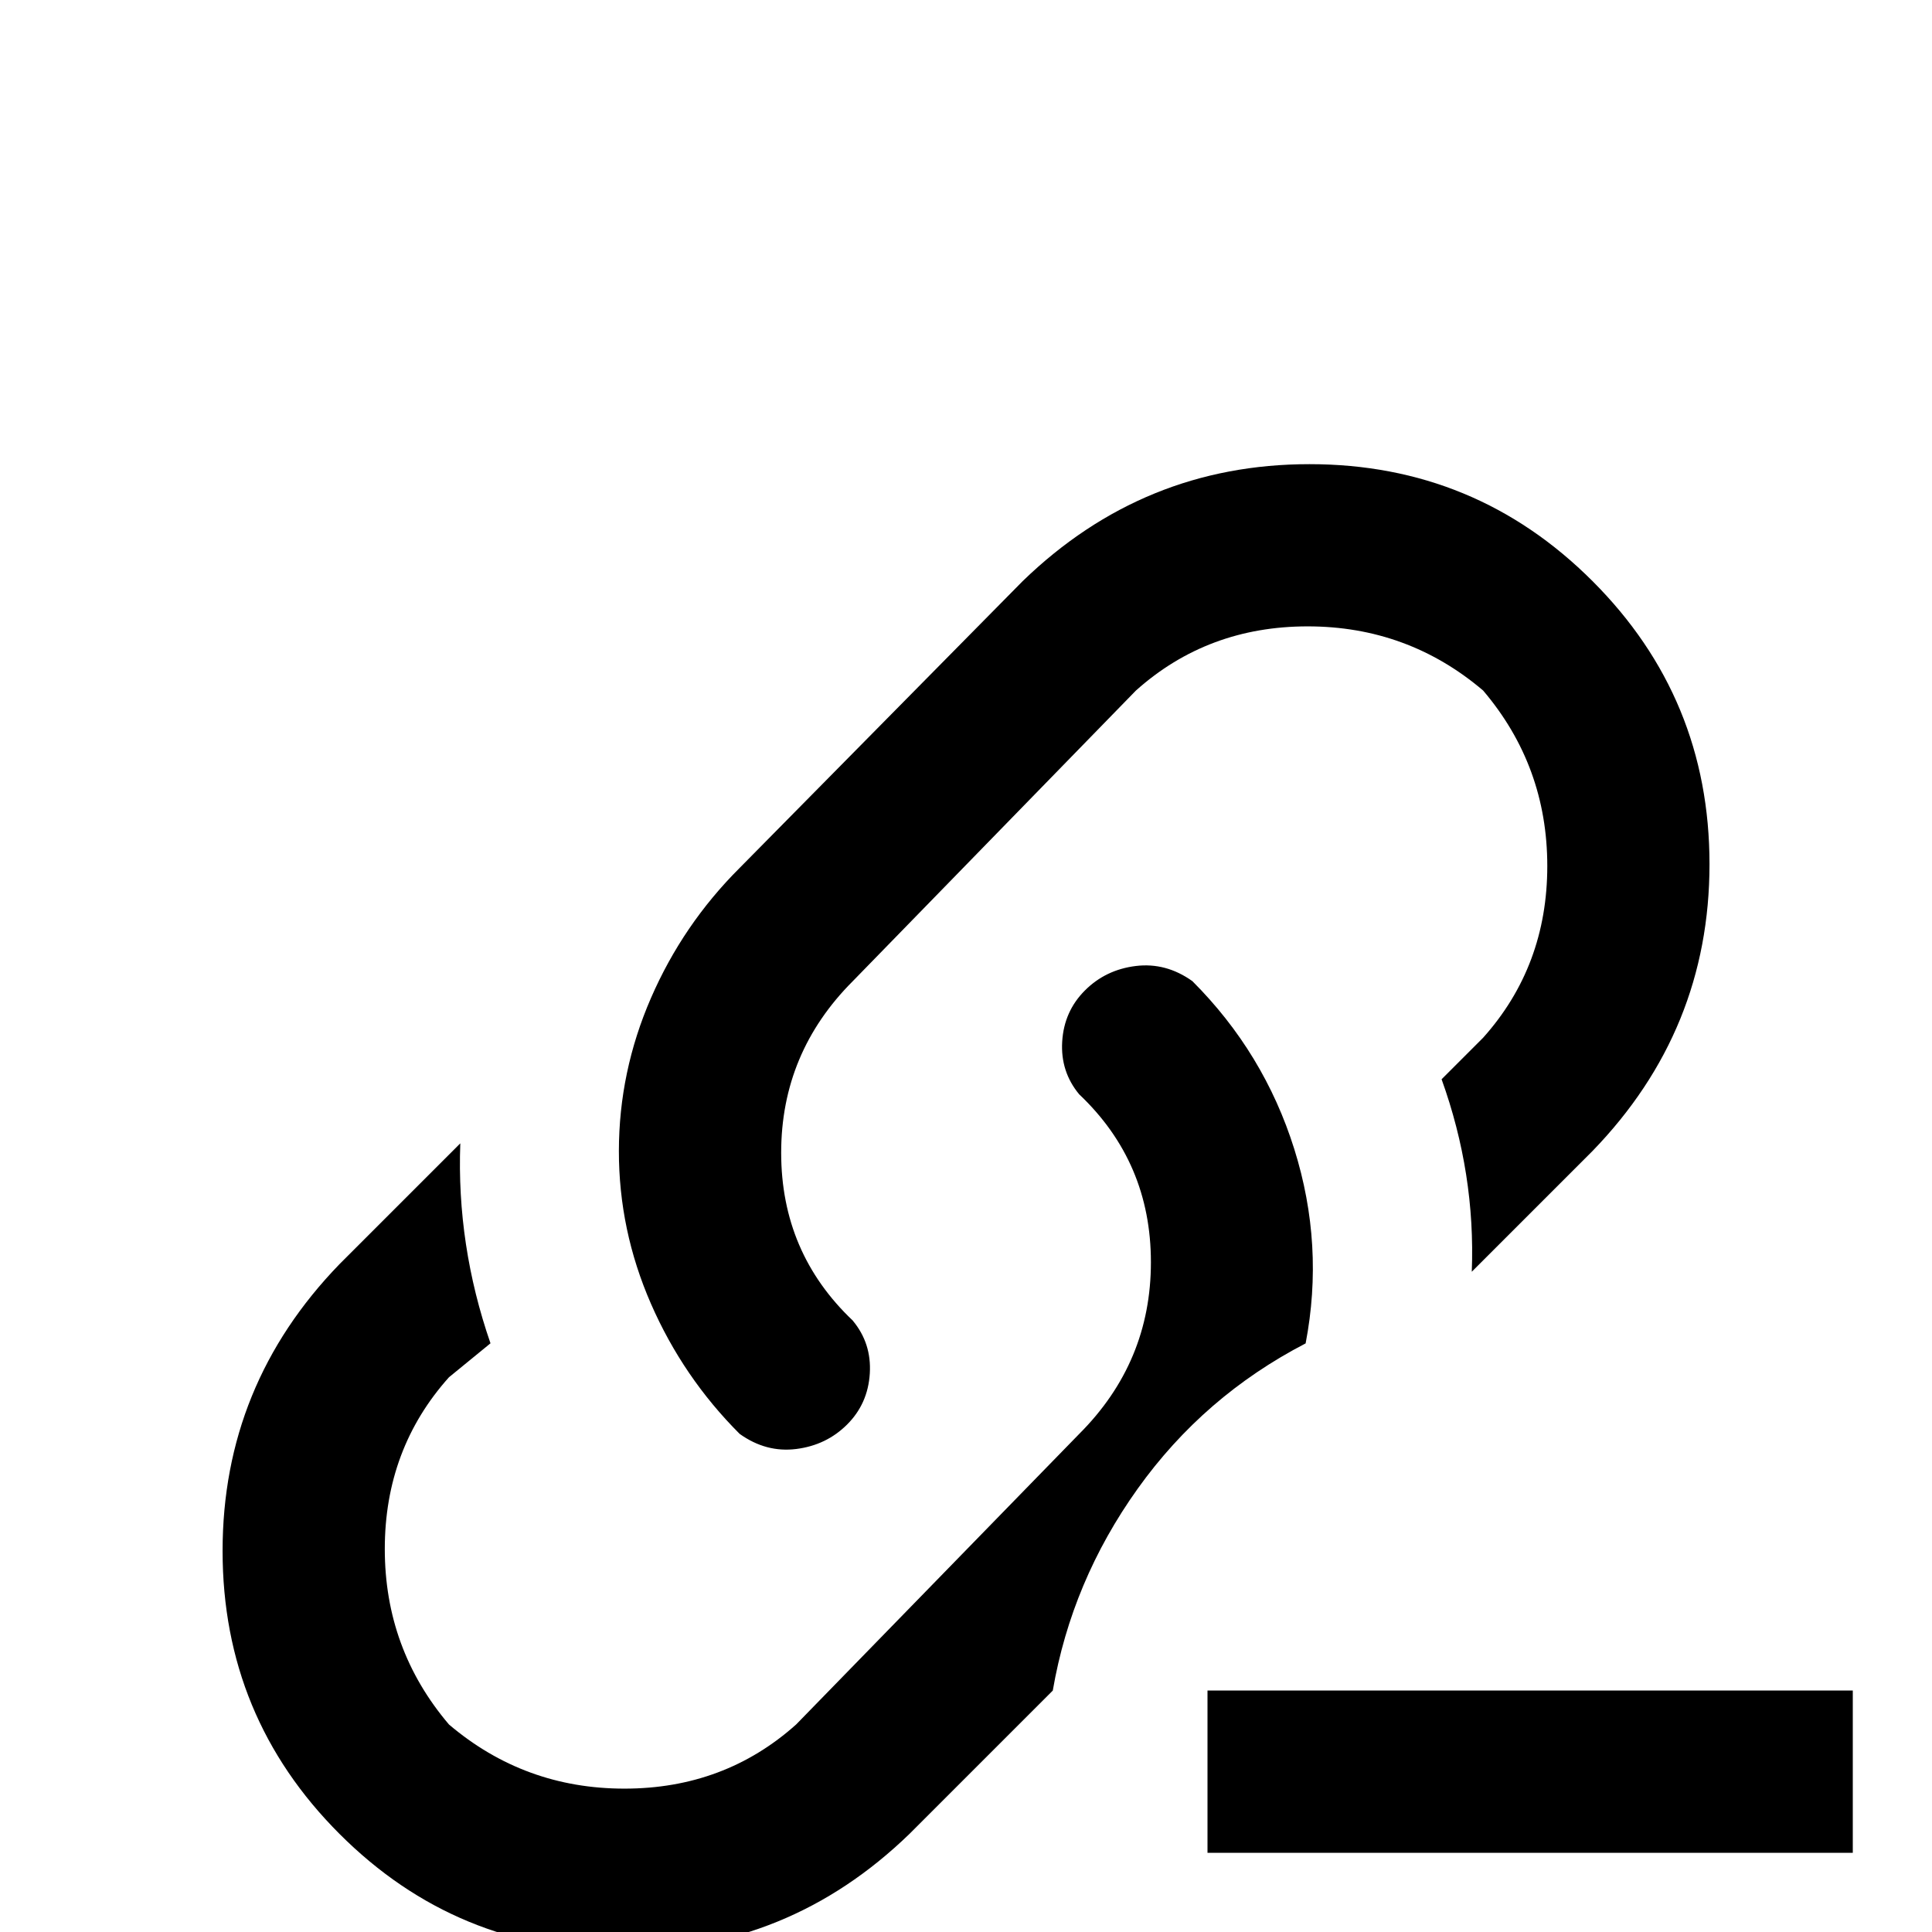 <!-- Generated by IcoMoon.io -->
<svg version="1.1" xmlns="http://www.w3.org/2000/svg" width="24" height="24" viewBox="0 0 24 24">
<title>link_variant_minus</title>
<path d="M10.594 16.406q0.234 0.281 0.211 0.656t-0.281 0.633-0.633 0.305-0.703-0.188q-0.703-0.703-1.102-1.617t-0.398-1.898 0.398-1.898 1.102-1.617l3.516-3.563q1.5-1.453 3.563-1.453t3.516 1.453 1.453 3.516-1.453 3.563l-1.5 1.5q0.047-1.219-0.375-2.391l0.516-0.516q0.797-0.891 0.797-2.133t-0.797-2.18q-0.938-0.797-2.18-0.797t-2.133 0.797l-3.516 3.609q-0.891 0.891-0.891 2.133t0.891 2.086zM23.016 21v2.016h-8.016v-2.016h8.016zM16.219 16.688q0.234-1.219-0.141-2.414t-1.266-2.086q-0.328-0.234-0.703-0.188t-0.633 0.305-0.281 0.633 0.211 0.656q0.891 0.844 0.891 2.086t-0.891 2.133l-3.516 3.609q-0.891 0.797-2.133 0.797t-2.18-0.797q-0.797-0.938-0.797-2.18t0.797-2.133l0.516-0.422q-0.422-1.219-0.375-2.484l-1.5 1.5q-1.453 1.5-1.453 3.563t1.453 3.516 3.516 1.453 3.563-1.453l1.781-1.781q0.234-1.359 1.055-2.508t2.086-1.805z"></path>
</svg>
